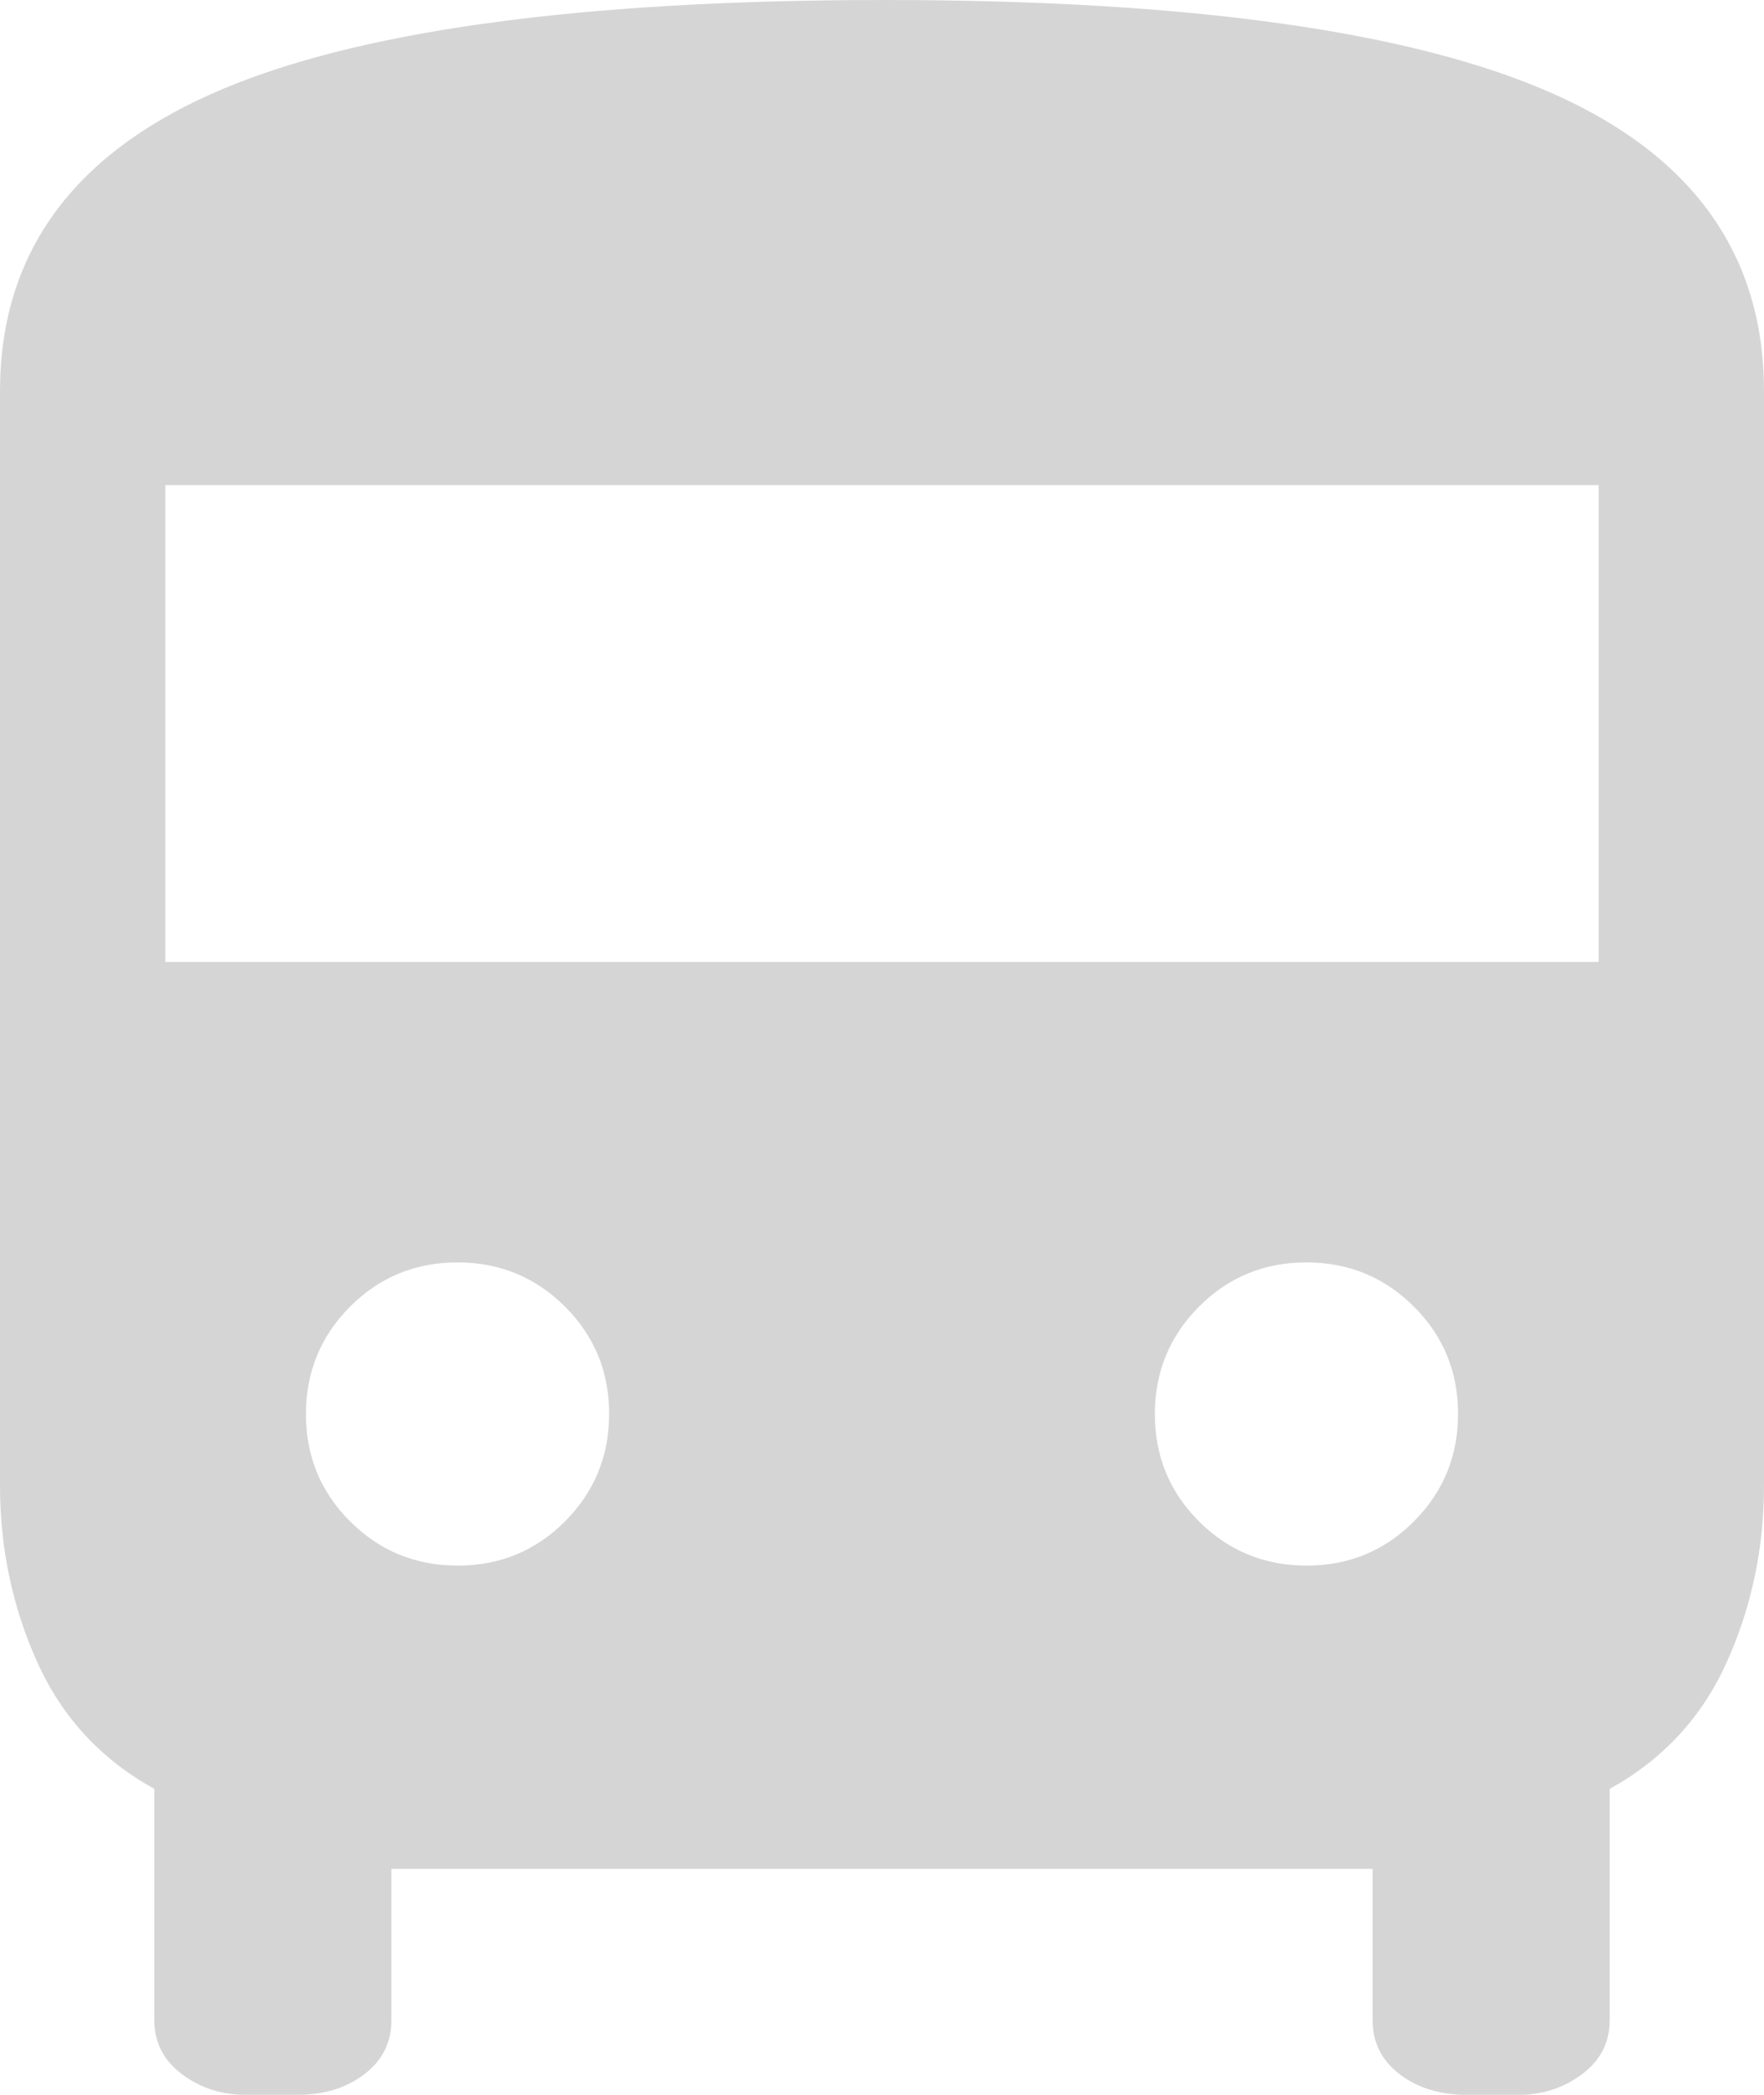 <svg width="32" height="38" viewBox="0 0 32 38" fill="none" xmlns="http://www.w3.org/2000/svg">
<path d="M4.45 38C4.017 38 3.633 37.875 3.3 37.625C2.967 37.375 2.8 37.05 2.8 36.65V32.45C1.833 31.917 1.125 31.15 0.675 30.15C0.225 29.15 0 28.083 0 26.95V7.1C0 4.645 1.275 2.847 3.825 1.708C6.375 0.569 10.45 0 16.05 0C21.583 0 25.625 0.567 28.175 1.7C30.725 2.833 32 4.633 32 7.1V26.95C32 28.083 31.775 29.15 31.325 30.15C30.875 31.15 30.167 31.917 29.2 32.45V36.65C29.2 37.05 29.033 37.375 28.7 37.625C28.367 37.875 27.983 38 27.55 38H26.6C26.118 38 25.715 37.875 25.389 37.625C25.063 37.375 24.9 37.05 24.9 36.65V33.9H7.1V36.65C7.1 37.05 6.937 37.375 6.611 37.625C6.285 37.875 5.882 38 5.4 38H4.45ZM3 17.45H29V8.8H3V17.45ZM8.303 28.4C9.068 28.4 9.717 28.132 10.25 27.597C10.783 27.062 11.05 26.412 11.05 25.647C11.05 24.882 10.782 24.233 10.247 23.7C9.712 23.167 9.062 22.9 8.297 22.9C7.532 22.9 6.883 23.168 6.35 23.703C5.817 24.238 5.55 24.888 5.55 25.653C5.55 26.418 5.818 27.067 6.353 27.6C6.888 28.133 7.538 28.4 8.303 28.4ZM23.703 28.4C24.468 28.4 25.117 28.132 25.65 27.597C26.183 27.062 26.45 26.412 26.45 25.647C26.45 24.882 26.182 24.233 25.647 23.7C25.112 23.167 24.462 22.9 23.697 22.9C22.932 22.9 22.283 23.168 21.75 23.703C21.217 24.238 20.95 24.888 20.95 25.653C20.95 26.418 21.218 27.067 21.753 27.6C22.288 28.133 22.938 28.4 23.703 28.4Z" fill="#D5D5D5"/>
</svg>
